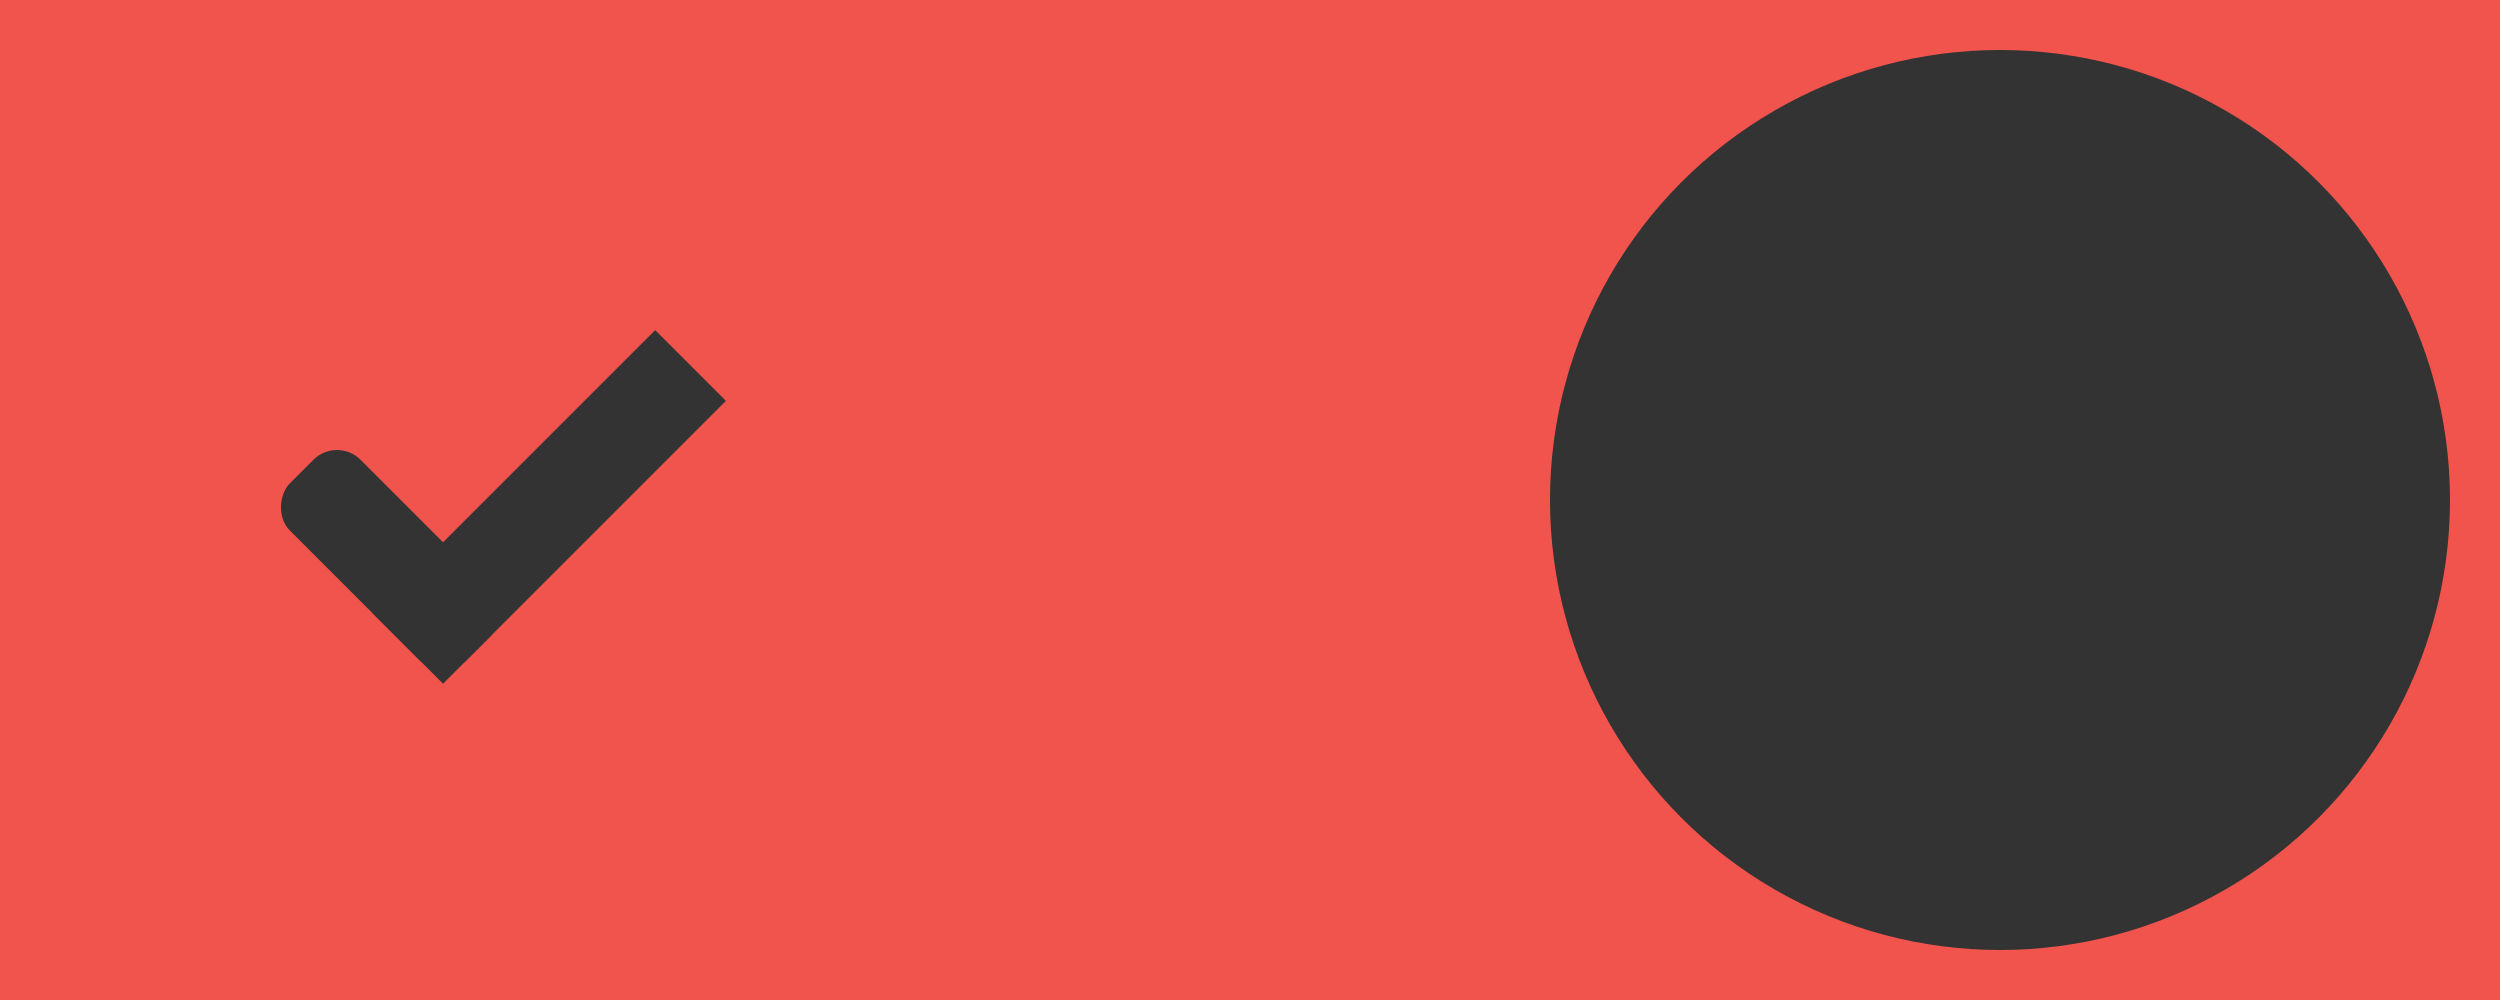 <?xml version="1.0" encoding="UTF-8" standalone="no"?>
<!-- Created with Inkscape (http://www.inkscape.org/) -->

<svg
   xmlns:dc="http://purl.org/dc/elements/1.1/"
   xmlns:cc="http://creativecommons.org/ns#"
   xmlns:rdf="http://www.w3.org/1999/02/22-rdf-syntax-ns#"
   xmlns:svg="http://www.w3.org/2000/svg"
   xmlns="http://www.w3.org/2000/svg"
   xmlns:sodipodi="http://sodipodi.sourceforge.net/DTD/sodipodi-0.dtd"
   xmlns:inkscape="http://www.inkscape.org/namespaces/inkscape"
   width="50"
   height="20"
   id="svg7539"
   version="1.1"
   inkscape:version="0.92.1 r"
   sodipodi:docname="switch-on.svg">
  <defs
     id="defs7541" />
  <sodipodi:namedview
     id="base"
     pagecolor="#ffffff"
     bordercolor="#666666"
     borderopacity="1.0"
     inkscape:pageopacity="0.0"
     inkscape:pageshadow="2"
     inkscape:zoom="11.666667"
     inkscape:cx="30.945081"
     inkscape:cy="9.4442959"
     inkscape:current-layer="layer1"
     showgrid="true"
     inkscape:grid-bbox="true"
     inkscape:document-units="px"
     fit-margin-top="0"
     fit-margin-left="0"
     fit-margin-right="0"
     fit-margin-bottom="0"
     inkscape:window-width="1920"
     inkscape:window-height="1030"
     inkscape:window-x="1920"
     inkscape:window-y="0"
     inkscape:window-maximized="1"
     inkscape:snap-bbox="true"
     showguides="true"
     inkscape:guide-bbox="true"
     inkscape:snap-bbox-midpoints="false"
     inkscape:bbox-paths="true"
     inkscape:bbox-nodes="true"
     inkscape:snap-bbox-edge-midpoints="true">
    <inkscape:grid
       type="xygrid"
       id="grid3019"
       empspacing="5"
       visible="true"
       enabled="true"
       snapvisiblegridlinesonly="true"
       originx="-4"
       originy="2.6171874e-06" />
  </sodipodi:namedview>
  <g
     id="layer1"
     inkscape:label="Layer 1"
     inkscape:groupmode="layer"
     transform="translate(-120,88)">
    <g
       id="g871">
      <rect
         y="-90"
         x="119"
         height="24"
         width="52"
         id="rect5465-3-3-3"
         style="display:inline;opacity:0;fill:#434343;fill-opacity:1;stroke:none;stroke-width:1;stroke-linecap:butt;stroke-linejoin:miter;stroke-miterlimit:4;stroke-dasharray:none;stroke-dashoffset:0;stroke-opacity:1" />
      <rect
         rx="0"
         ry="0"
         y="-88"
         x="120"
         height="20"
         width="50"
         id="rect2987-0-8-7"
         style="fill:#f0544c;fill-opacity:1;fill-rule:nonzero;stroke:none" />
      <circle
         r="9"
         cy="-78"
         cx="160"
         id="path3759-0-75"
         style="fill:#333333;fill-opacity:1;fill-rule:nonzero;stroke:none" />
      <rect
         style="display:inline;opacity:1;fill:#333333;fill-opacity:1;stroke:none"
         id="rect3977-39-2-13"
         width="5"
         height="2"
         x="33.562"
         y="-145.675"
         rx="0.667"
         ry="0.667"
         transform="rotate(45)" />
      <rect
         style="display:inline;opacity:1;fill:#333333;fill-opacity:1;stroke:none"
         id="rect3979-7-0-65"
         width="2"
         height="8"
         x="36.562"
         y="-151.675"
         ry="0"
         transform="rotate(45)" />
    </g>
  </g>
</svg>
